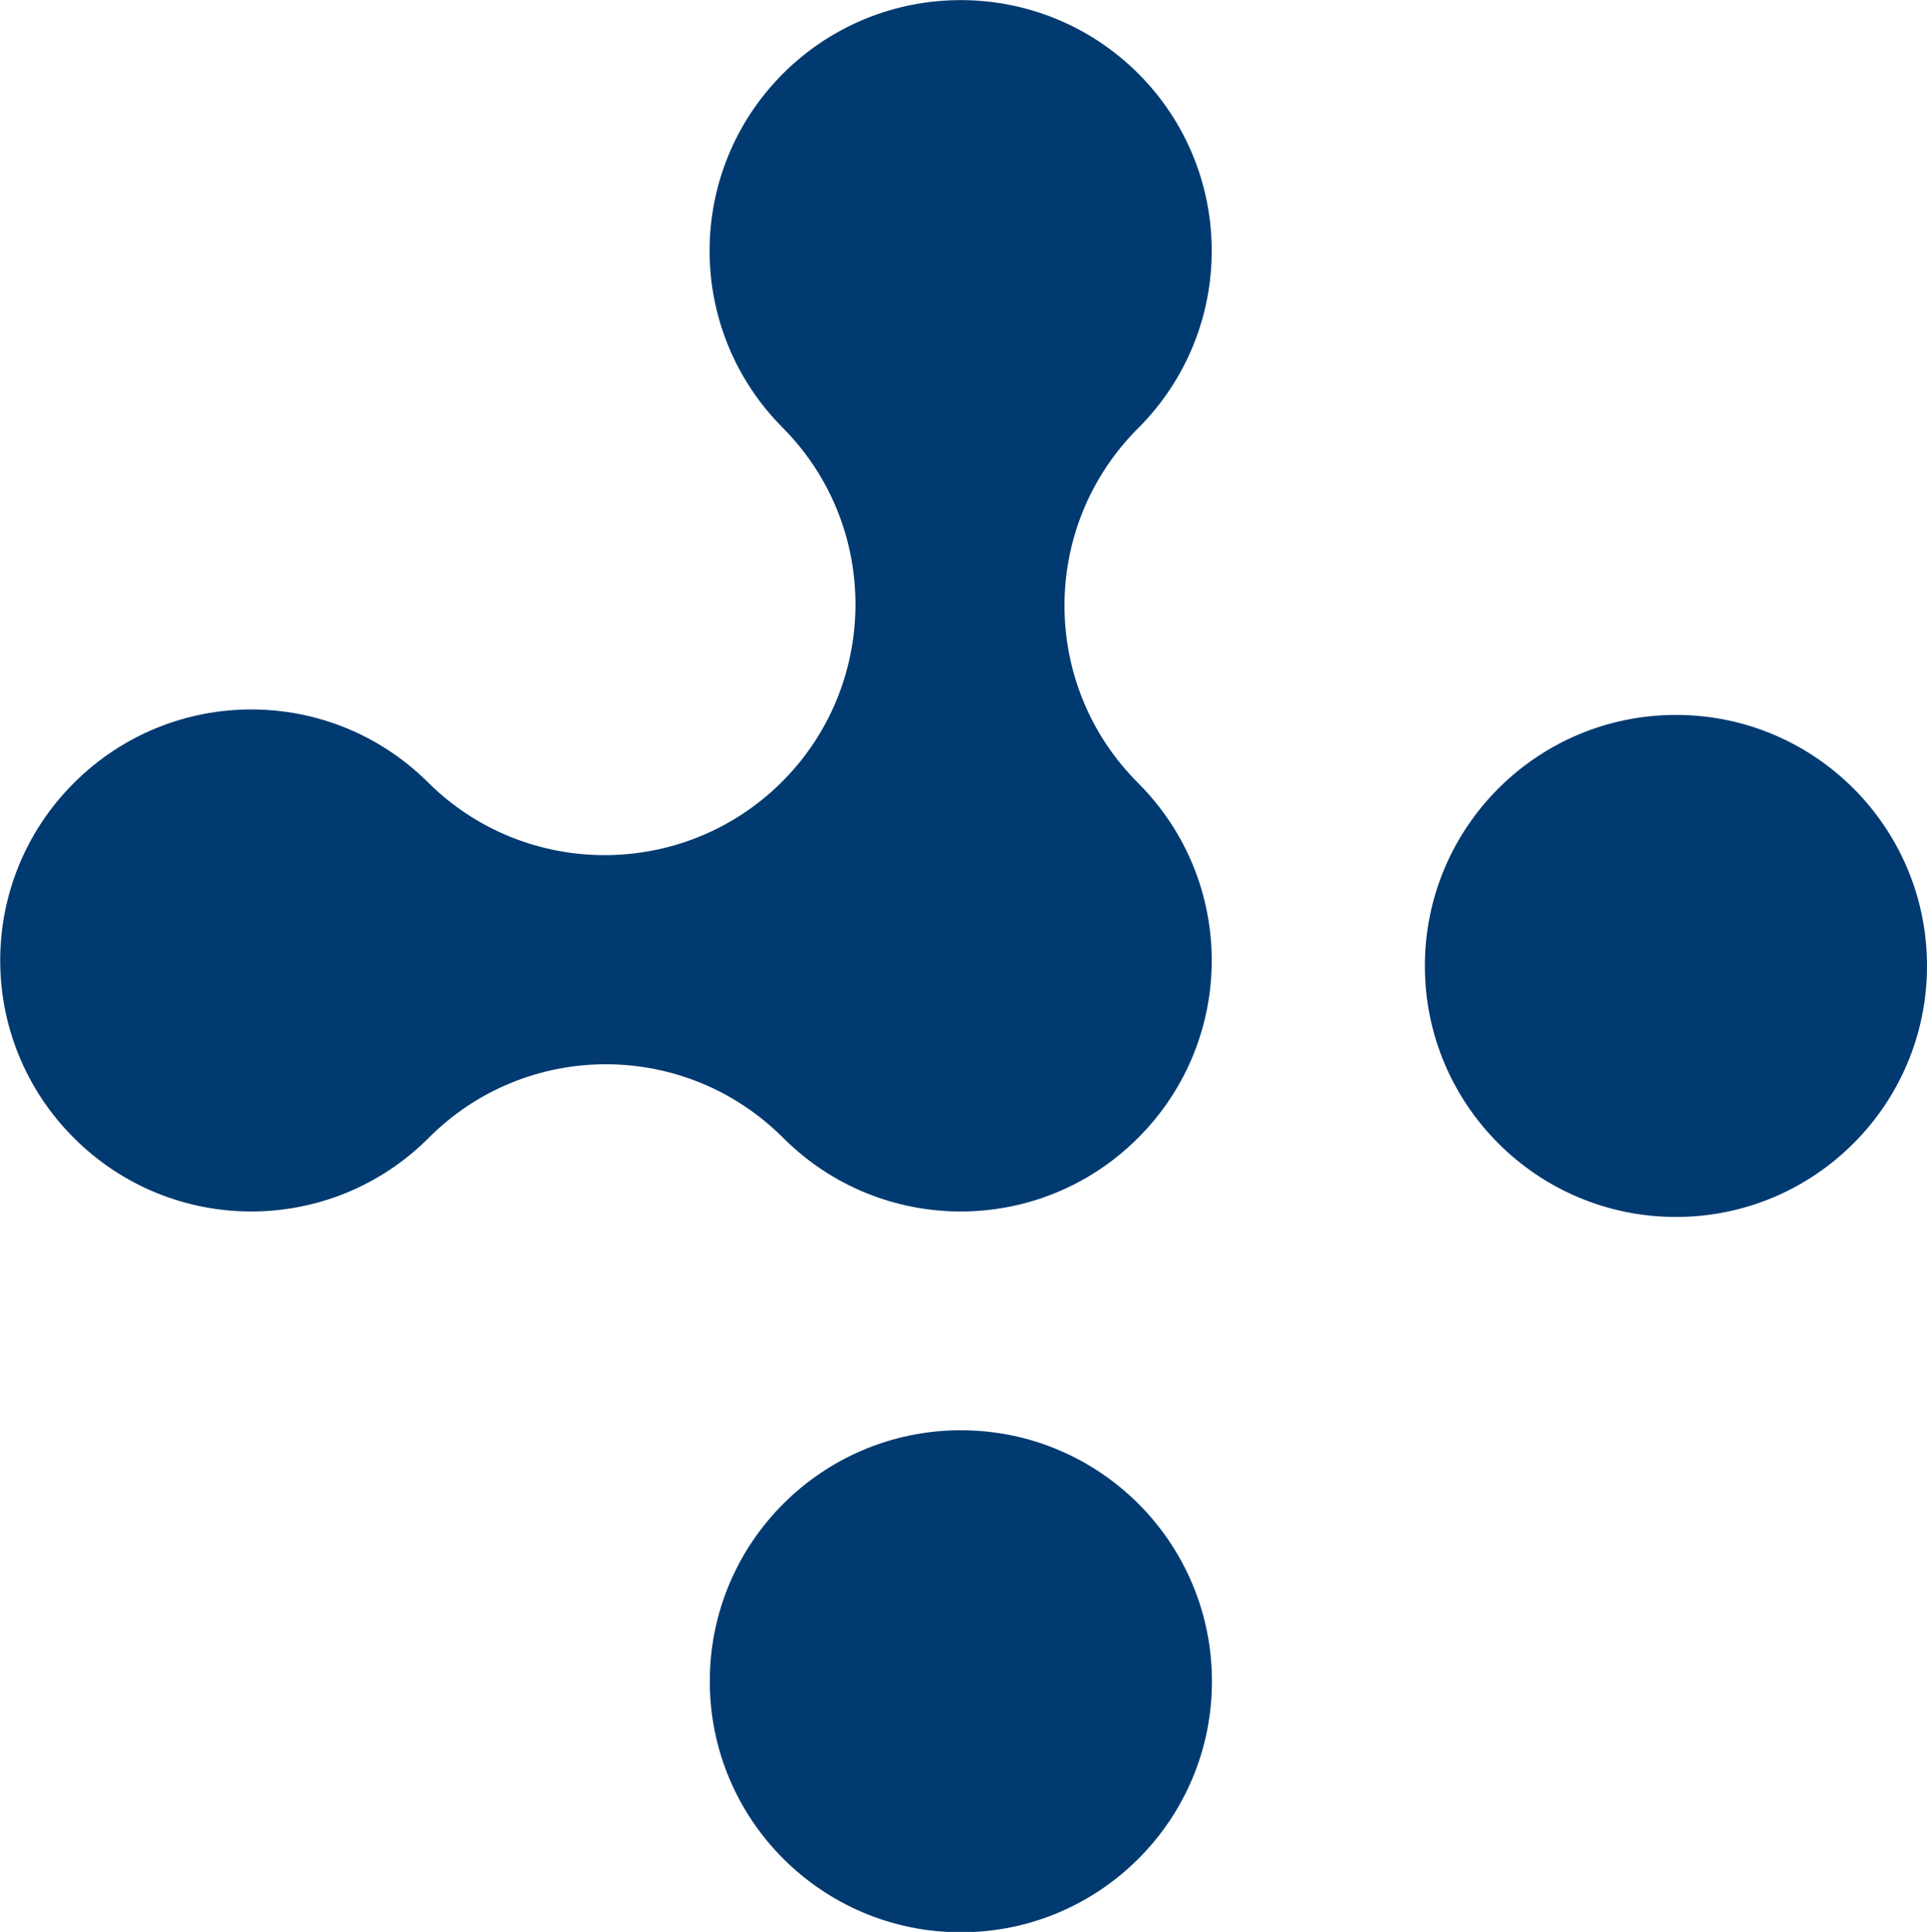 <?xml version="1.0" encoding="utf-8"?>
<!-- Generator: Adobe Illustrator 23.0.1, SVG Export Plug-In . SVG Version: 6.00 Build 0)  -->
<svg version="1.1" id="Capa_1" xmlns="http://www.w3.org/2000/svg" xmlns:xlink="http://www.w3.org/1999/xlink" x="0px" y="0px"
	 viewBox="0 0 475.1 476.4" style="enable-background:new 0 0 475.1 476.4;" xml:space="preserve">
<style type="text/css">
	.st0{fill:#003A70;}
</style>
<circle class="st0" cx="413.2" cy="238.2" r="61.9"/>
<circle class="st0" cx="236.9" cy="414.6" r="61.9"/>
<path class="st0" d="M193.1,280.6c24.2,24.2,63.3,24.2,87.5,0s24.2-63.3,0-87.5l0,0c-24.2-24.2-24.2-63.3,0-87.5l0,0
	c24.2-24.2,24.2-63.3,0-87.5C256.4-6,217.3-6,193.1,18.1c-24.2,24.2-24.2,63.3,0,87.5c24,24.3,23.7,63.5-0.6,87.5
	c-24.1,23.7-62.8,23.7-86.8,0c-24.2-24.2-63.3-24.2-87.5,0c-24.2,24.2-24.2,63.3,0,87.5s63.3,24.2,87.5,0c0,0,0,0,0,0l0,0
	C129.8,256.4,168.9,256.4,193.1,280.6C193.1,280.6,193.1,280.6,193.1,280.6"/>
</svg>
